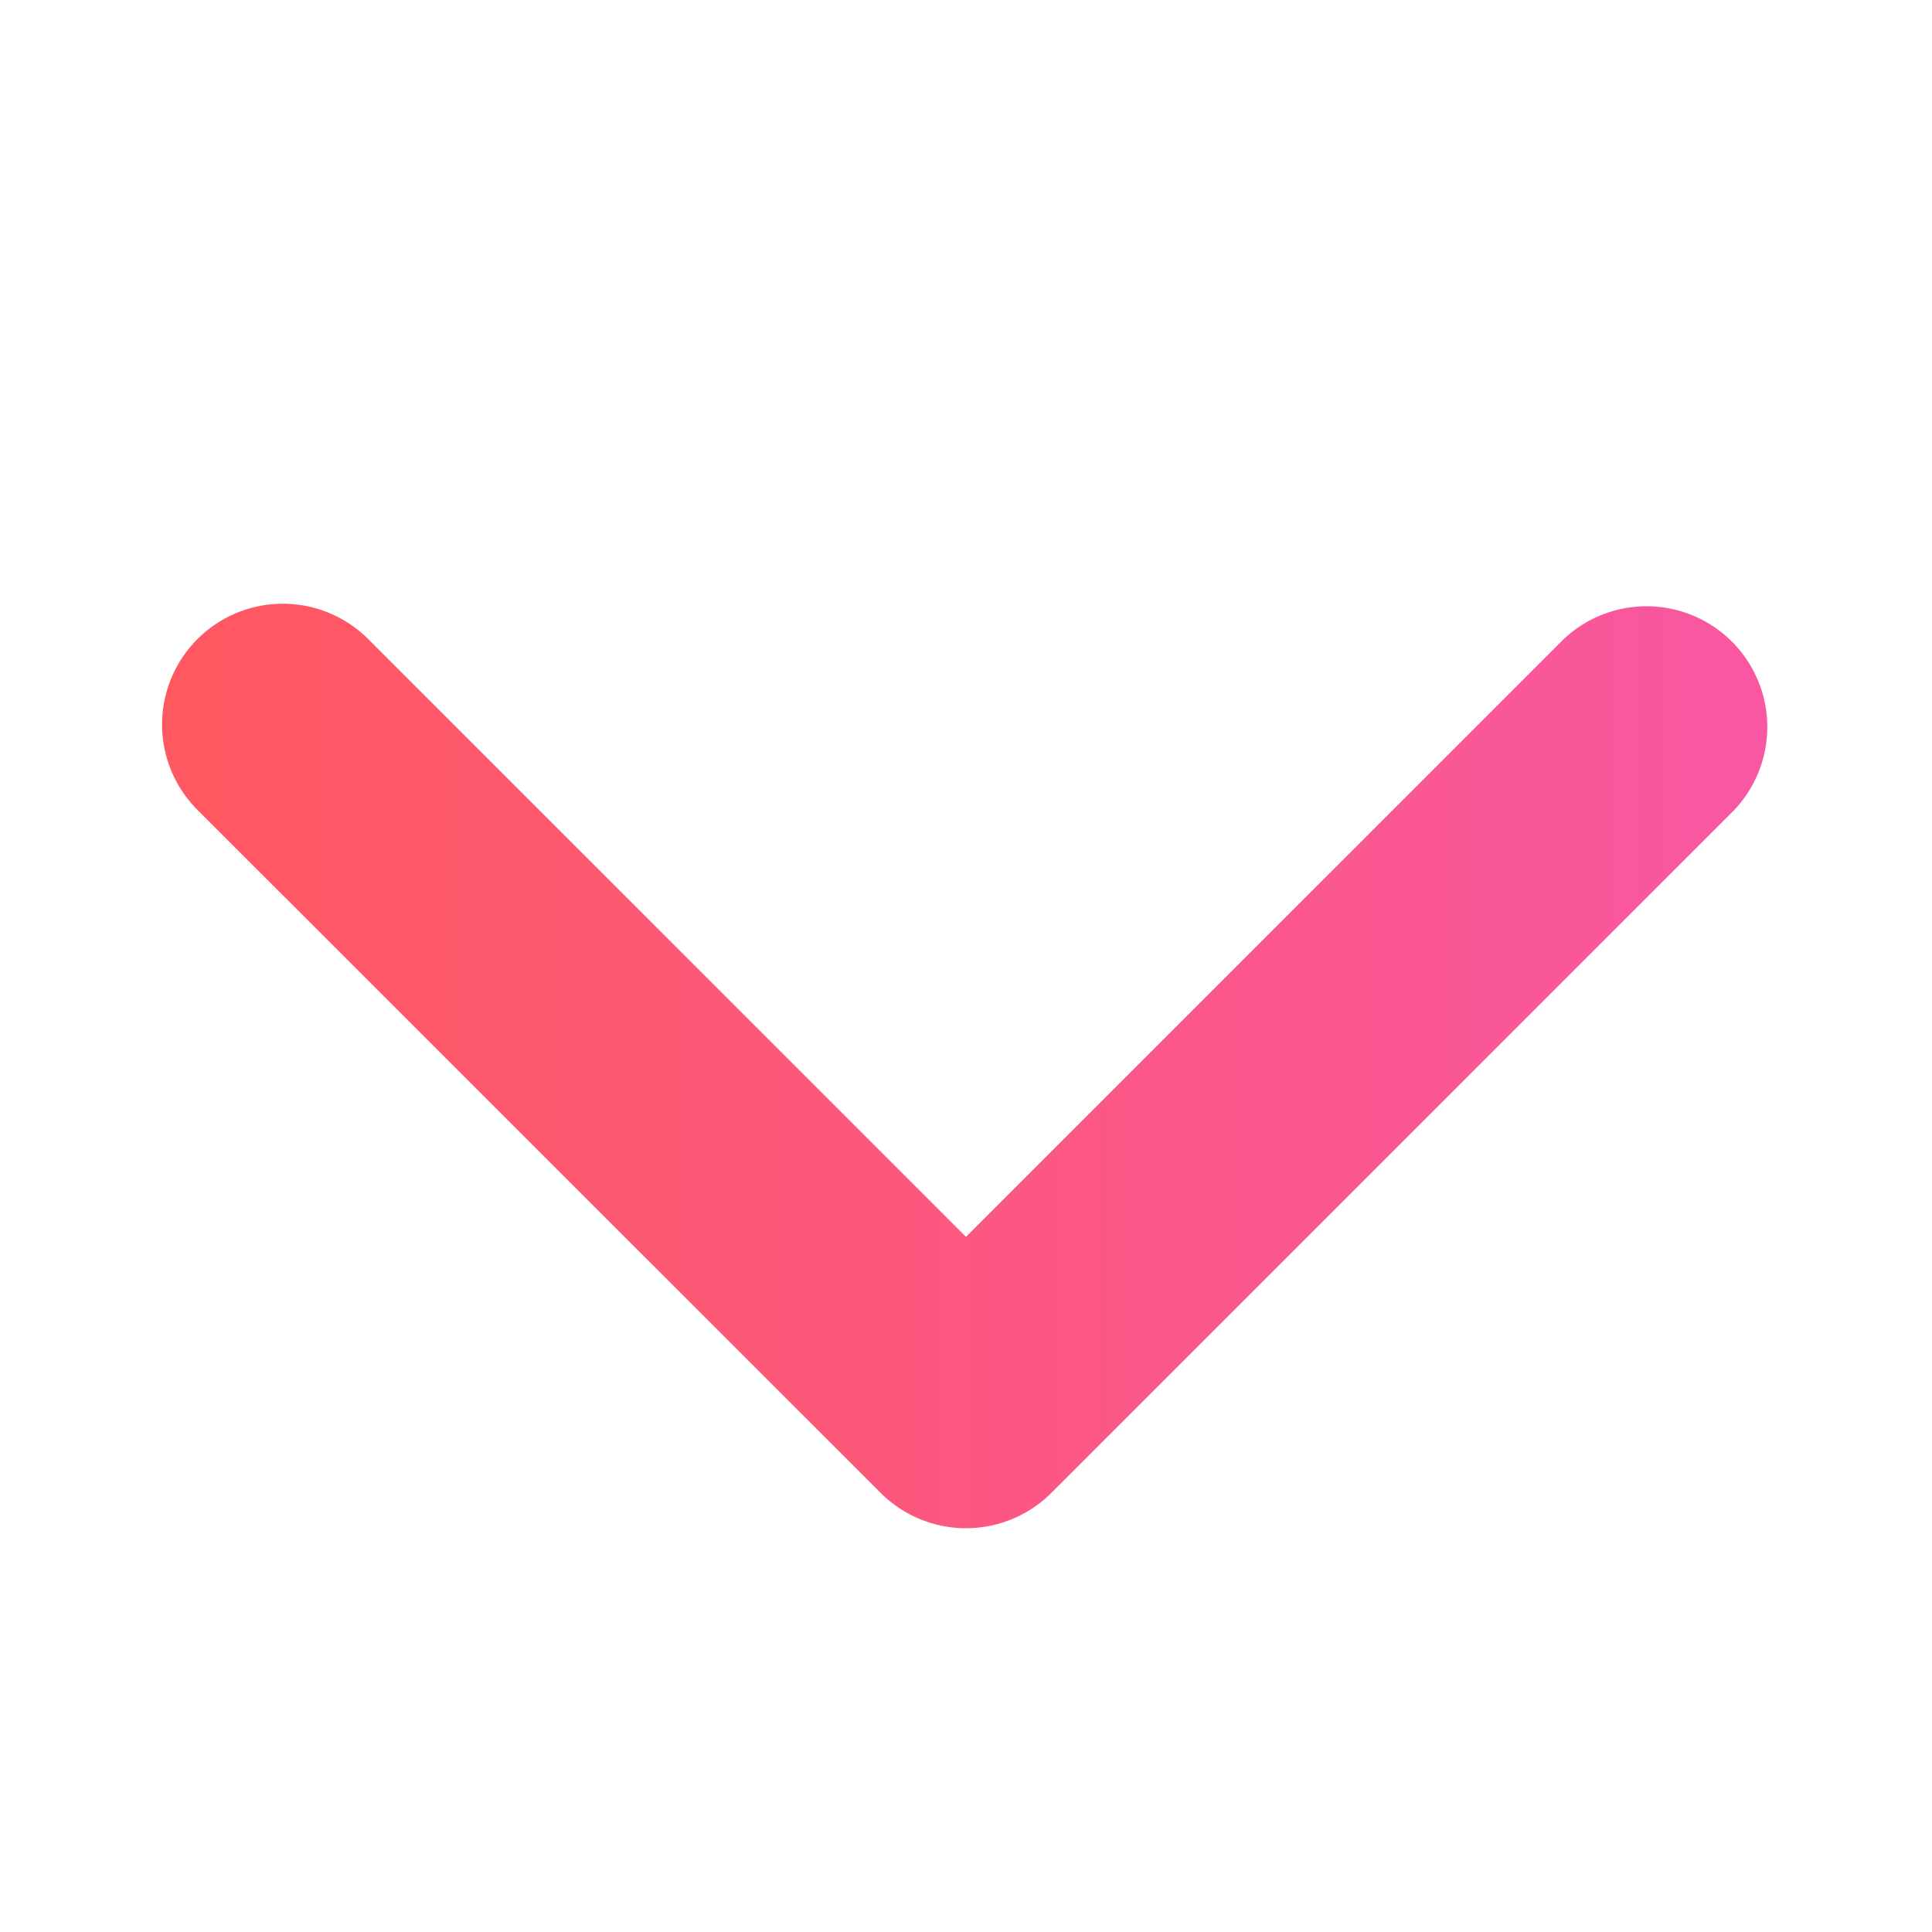 <svg width="10" height="10" fill="none" xmlns="http://www.w3.org/2000/svg"><path d="M1.022 3.308a.625.625 0 01.884 0L5 6.402l3.094-3.094a.625.625 0 01.883.884L5.442 7.727a.625.625 0 01-.884 0L1.022 4.192a.625.625 0 010-.884z" fill="url(#paint0_linear_296_1089)"/><defs><linearGradient id="paint0_linear_296_1089" x1=".839" y1="4.967" x2="9.153" y2="4.967" gradientUnits="userSpaceOnUse"><stop stop-color="#FF585F"/><stop offset="1" stop-color="#F957A2"/></linearGradient></defs></svg>
